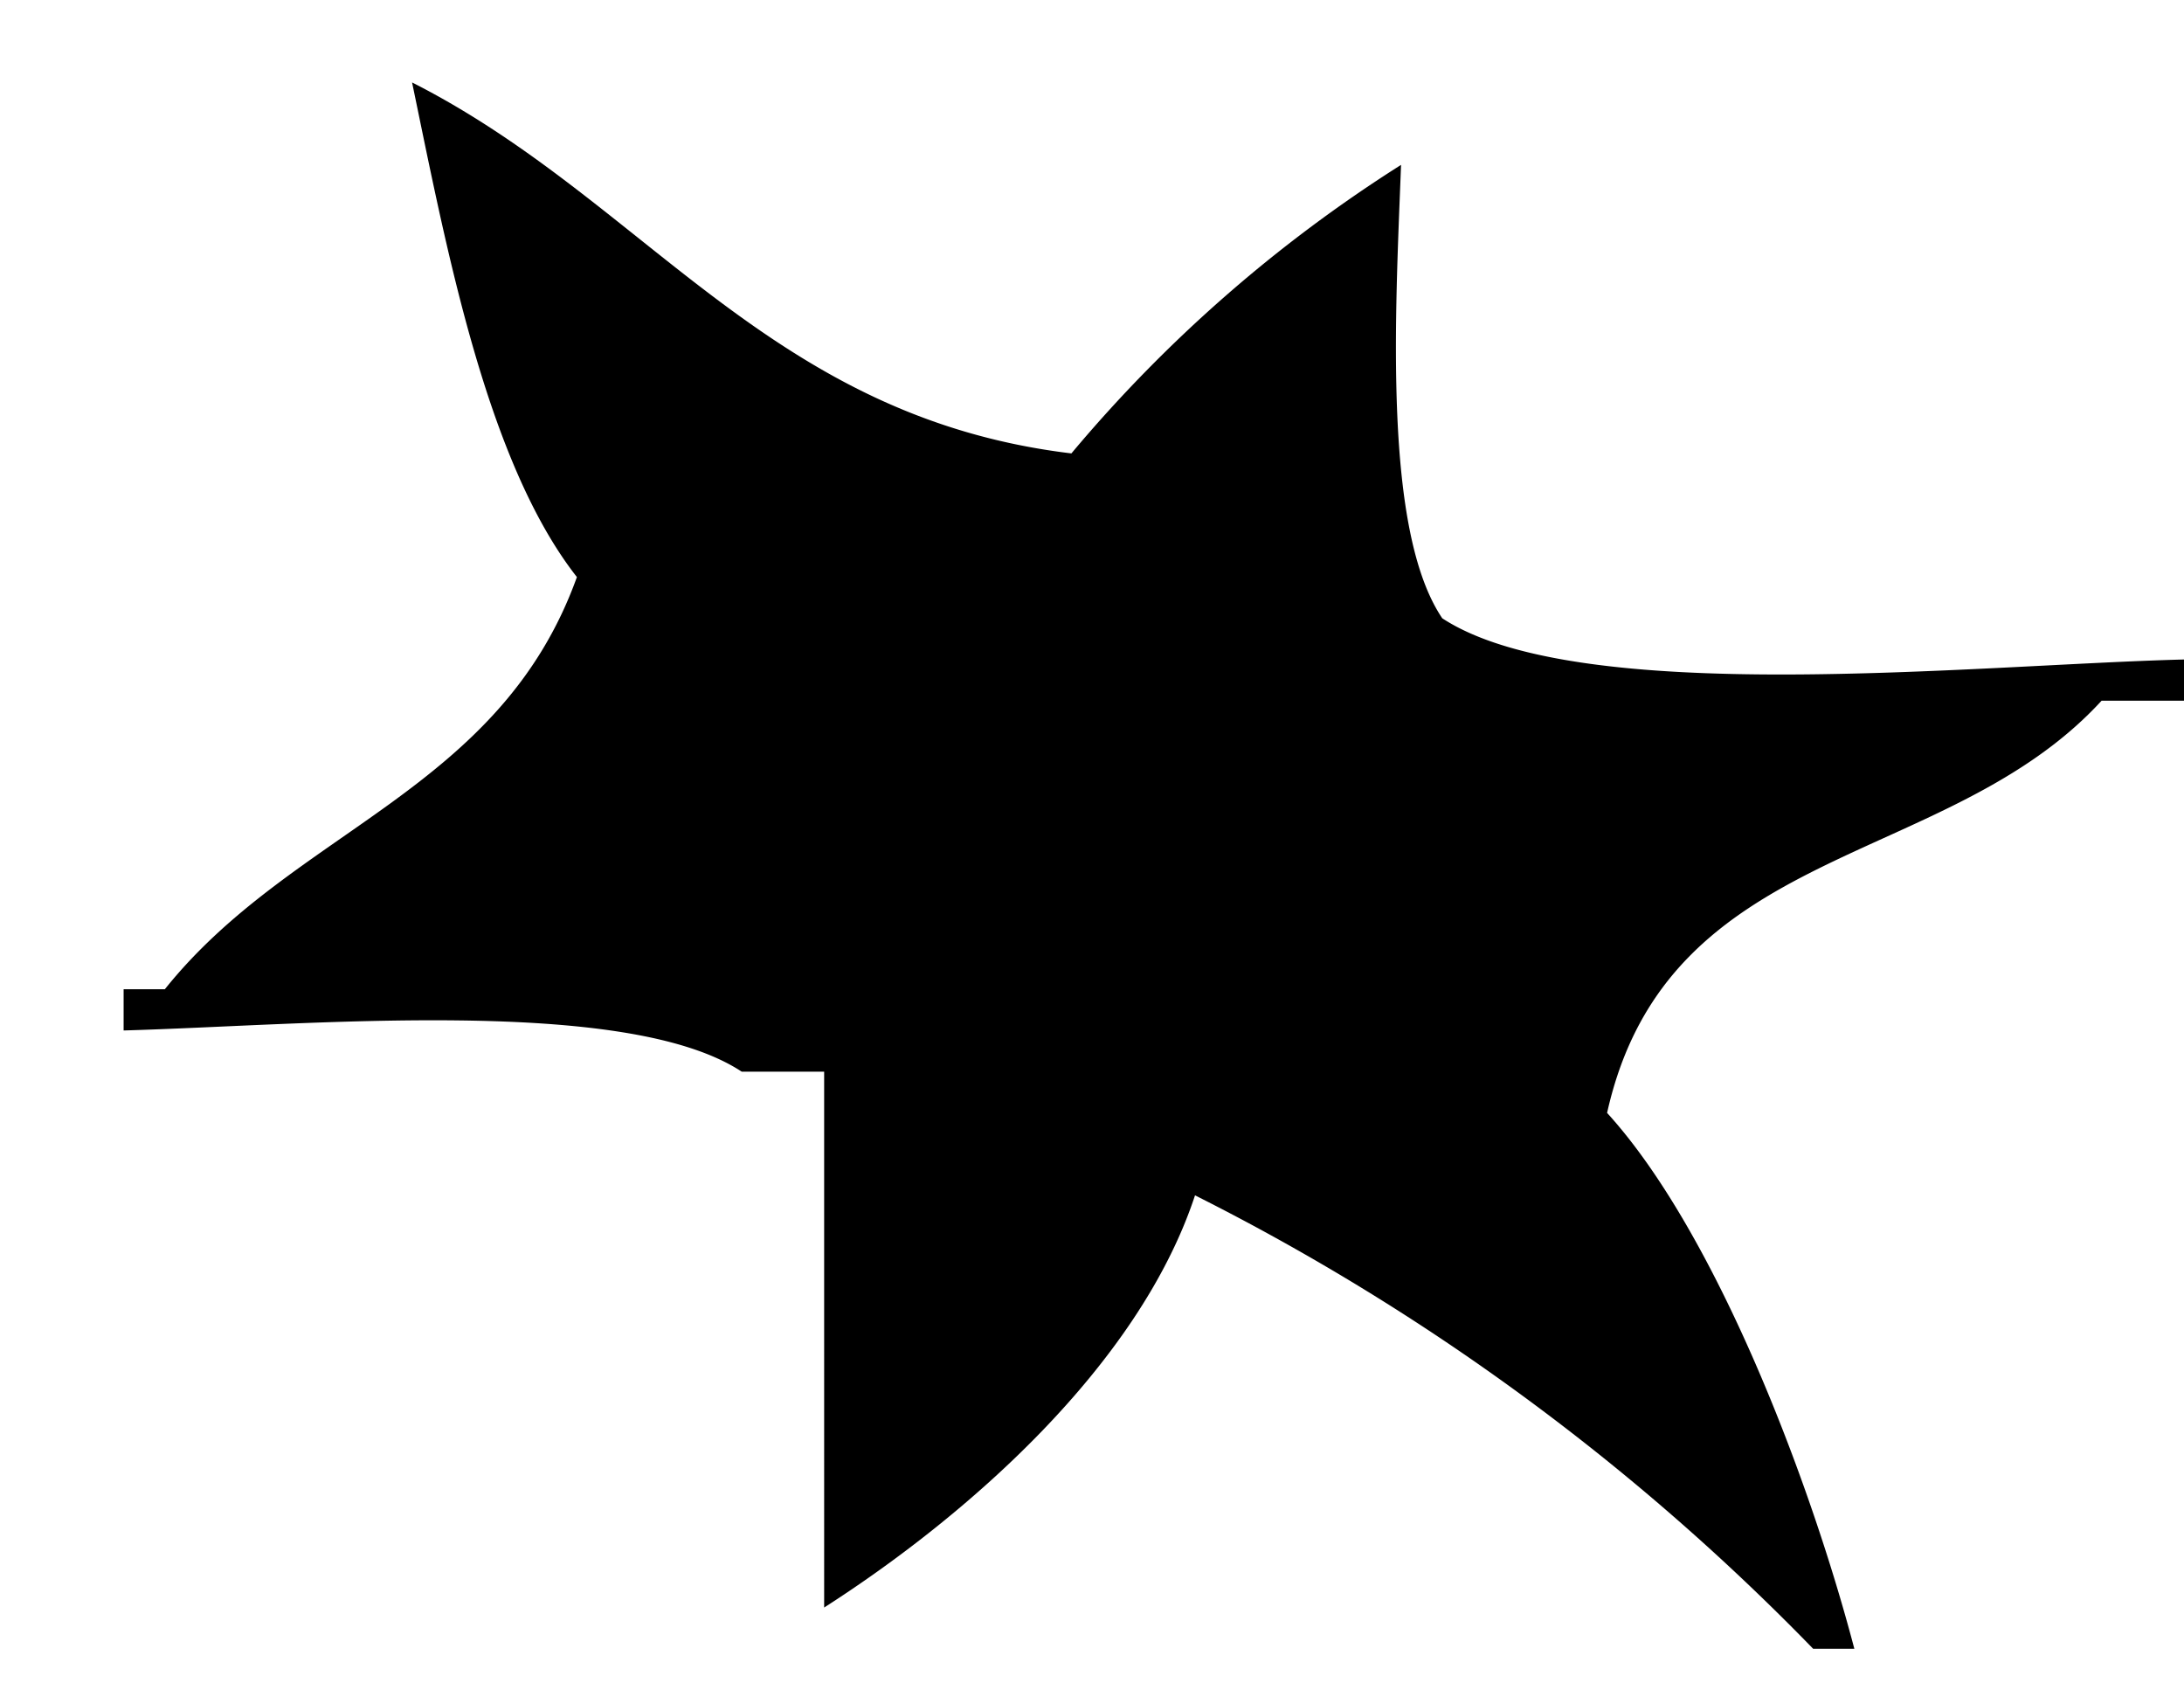 <svg xmlns="http://www.w3.org/2000/svg" viewBox="0 0 53 41">
  <path d="M10 2c5.688 2.884 8.654 8.115 16 9a34.459 34.459 0 0 1 8-7c-.141 3.671-.435 8.876 1 11 3.322 2.173 12.859 1.131 18 1v1h-2c-3.774 4.113-10.528 3.406-12 10 2.635 2.892 4.921 8.894 6 13h-1a55.846 55.846 0 0 0-15-11c-1.375 4.167-5.6 7.824-9 10V26h-2c-2.811-1.854-10.487-1.128-15-1v-1h1c3.112-3.889 8.122-4.781 10-10-2.2-2.805-3.167-7.994-4-12Z" fill="currentColor" fill-rule="evenodd"/>
</svg>
